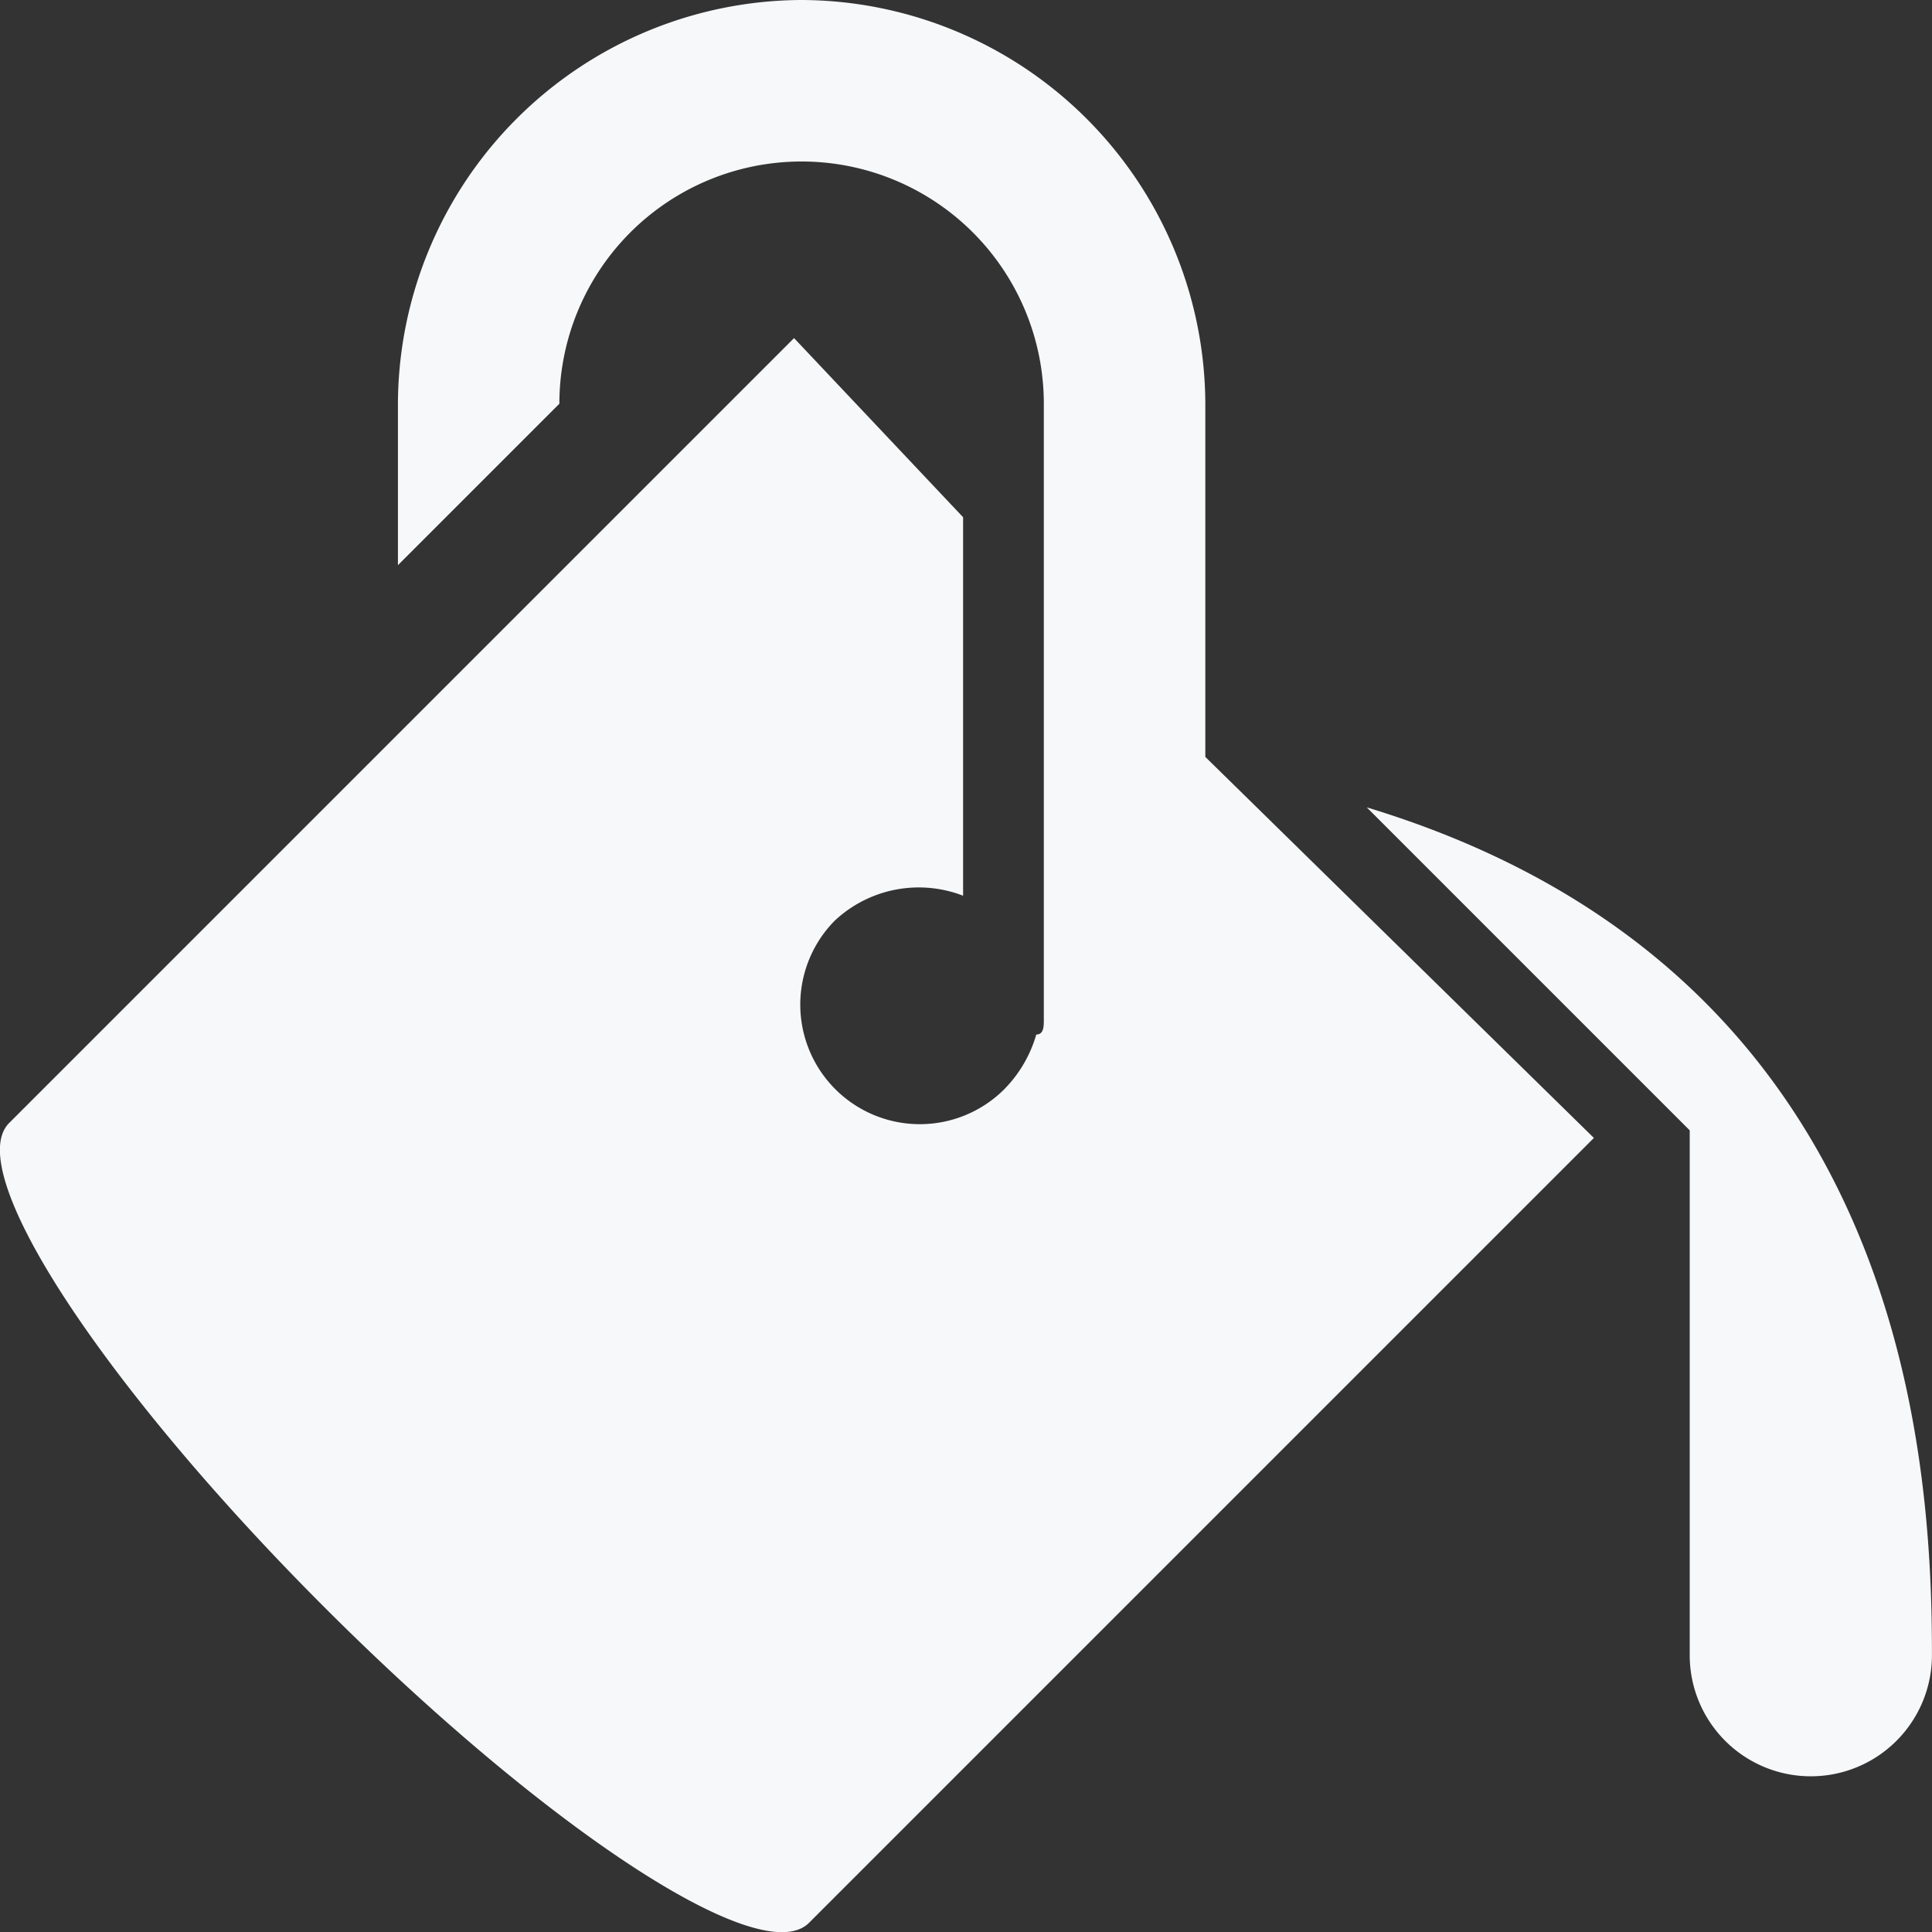<svg xmlns="http://www.w3.org/2000/svg" xmlns:xlink="http://www.w3.org/1999/xlink" width="32" height="32" viewBox="0 0 32 32">
  <rect x="0" y="0" width="32" height="32" fill="#333333" stroke="none"/>
  <defs>
    <clipPath id="clip-path">
      <rect id="Rectangle_60" data-name="Rectangle 60" width="32" height="32" transform="translate(4047 415)" fill="#fff" stroke="#707070" stroke-width="1"/>
    </clipPath>
  </defs>
  <g id="Mask_Group_19" data-name="Mask Group 19" transform="translate(-4047 -415)" clip-path="url(#clip-path)">
    <g id="surface1" transform="translate(4046.904 415)">
      <path id="Path_28" data-name="Path 28" d="M13.373,0A6.713,6.713,0,0,0,6.687,6.687V9.361L9.361,6.687a4.012,4.012,0,1,1,8.024,0V16.842c0,.136.01.293-.125.293a2.126,2.126,0,0,1-.543.919,1.98,1.98,0,0,1-2.8-2.8,2.034,2.034,0,0,1,2.131-.418V8.567L13.248,5.6l-13,13c-.8.8,1.614,4.414,5.224,8.024s7.22,6.028,8.024,5.224l13-13L20.06,12.537V6.687A6.713,6.713,0,0,0,13.373,0Zm9.361,13.373,5.349,5.349v8.693a2.006,2.006,0,1,0,4.012,0C32.1,23.936,31.563,16.048,22.735,13.373Z" fill="#f6f8f9"/>
    </g>
  </g>
</svg>
